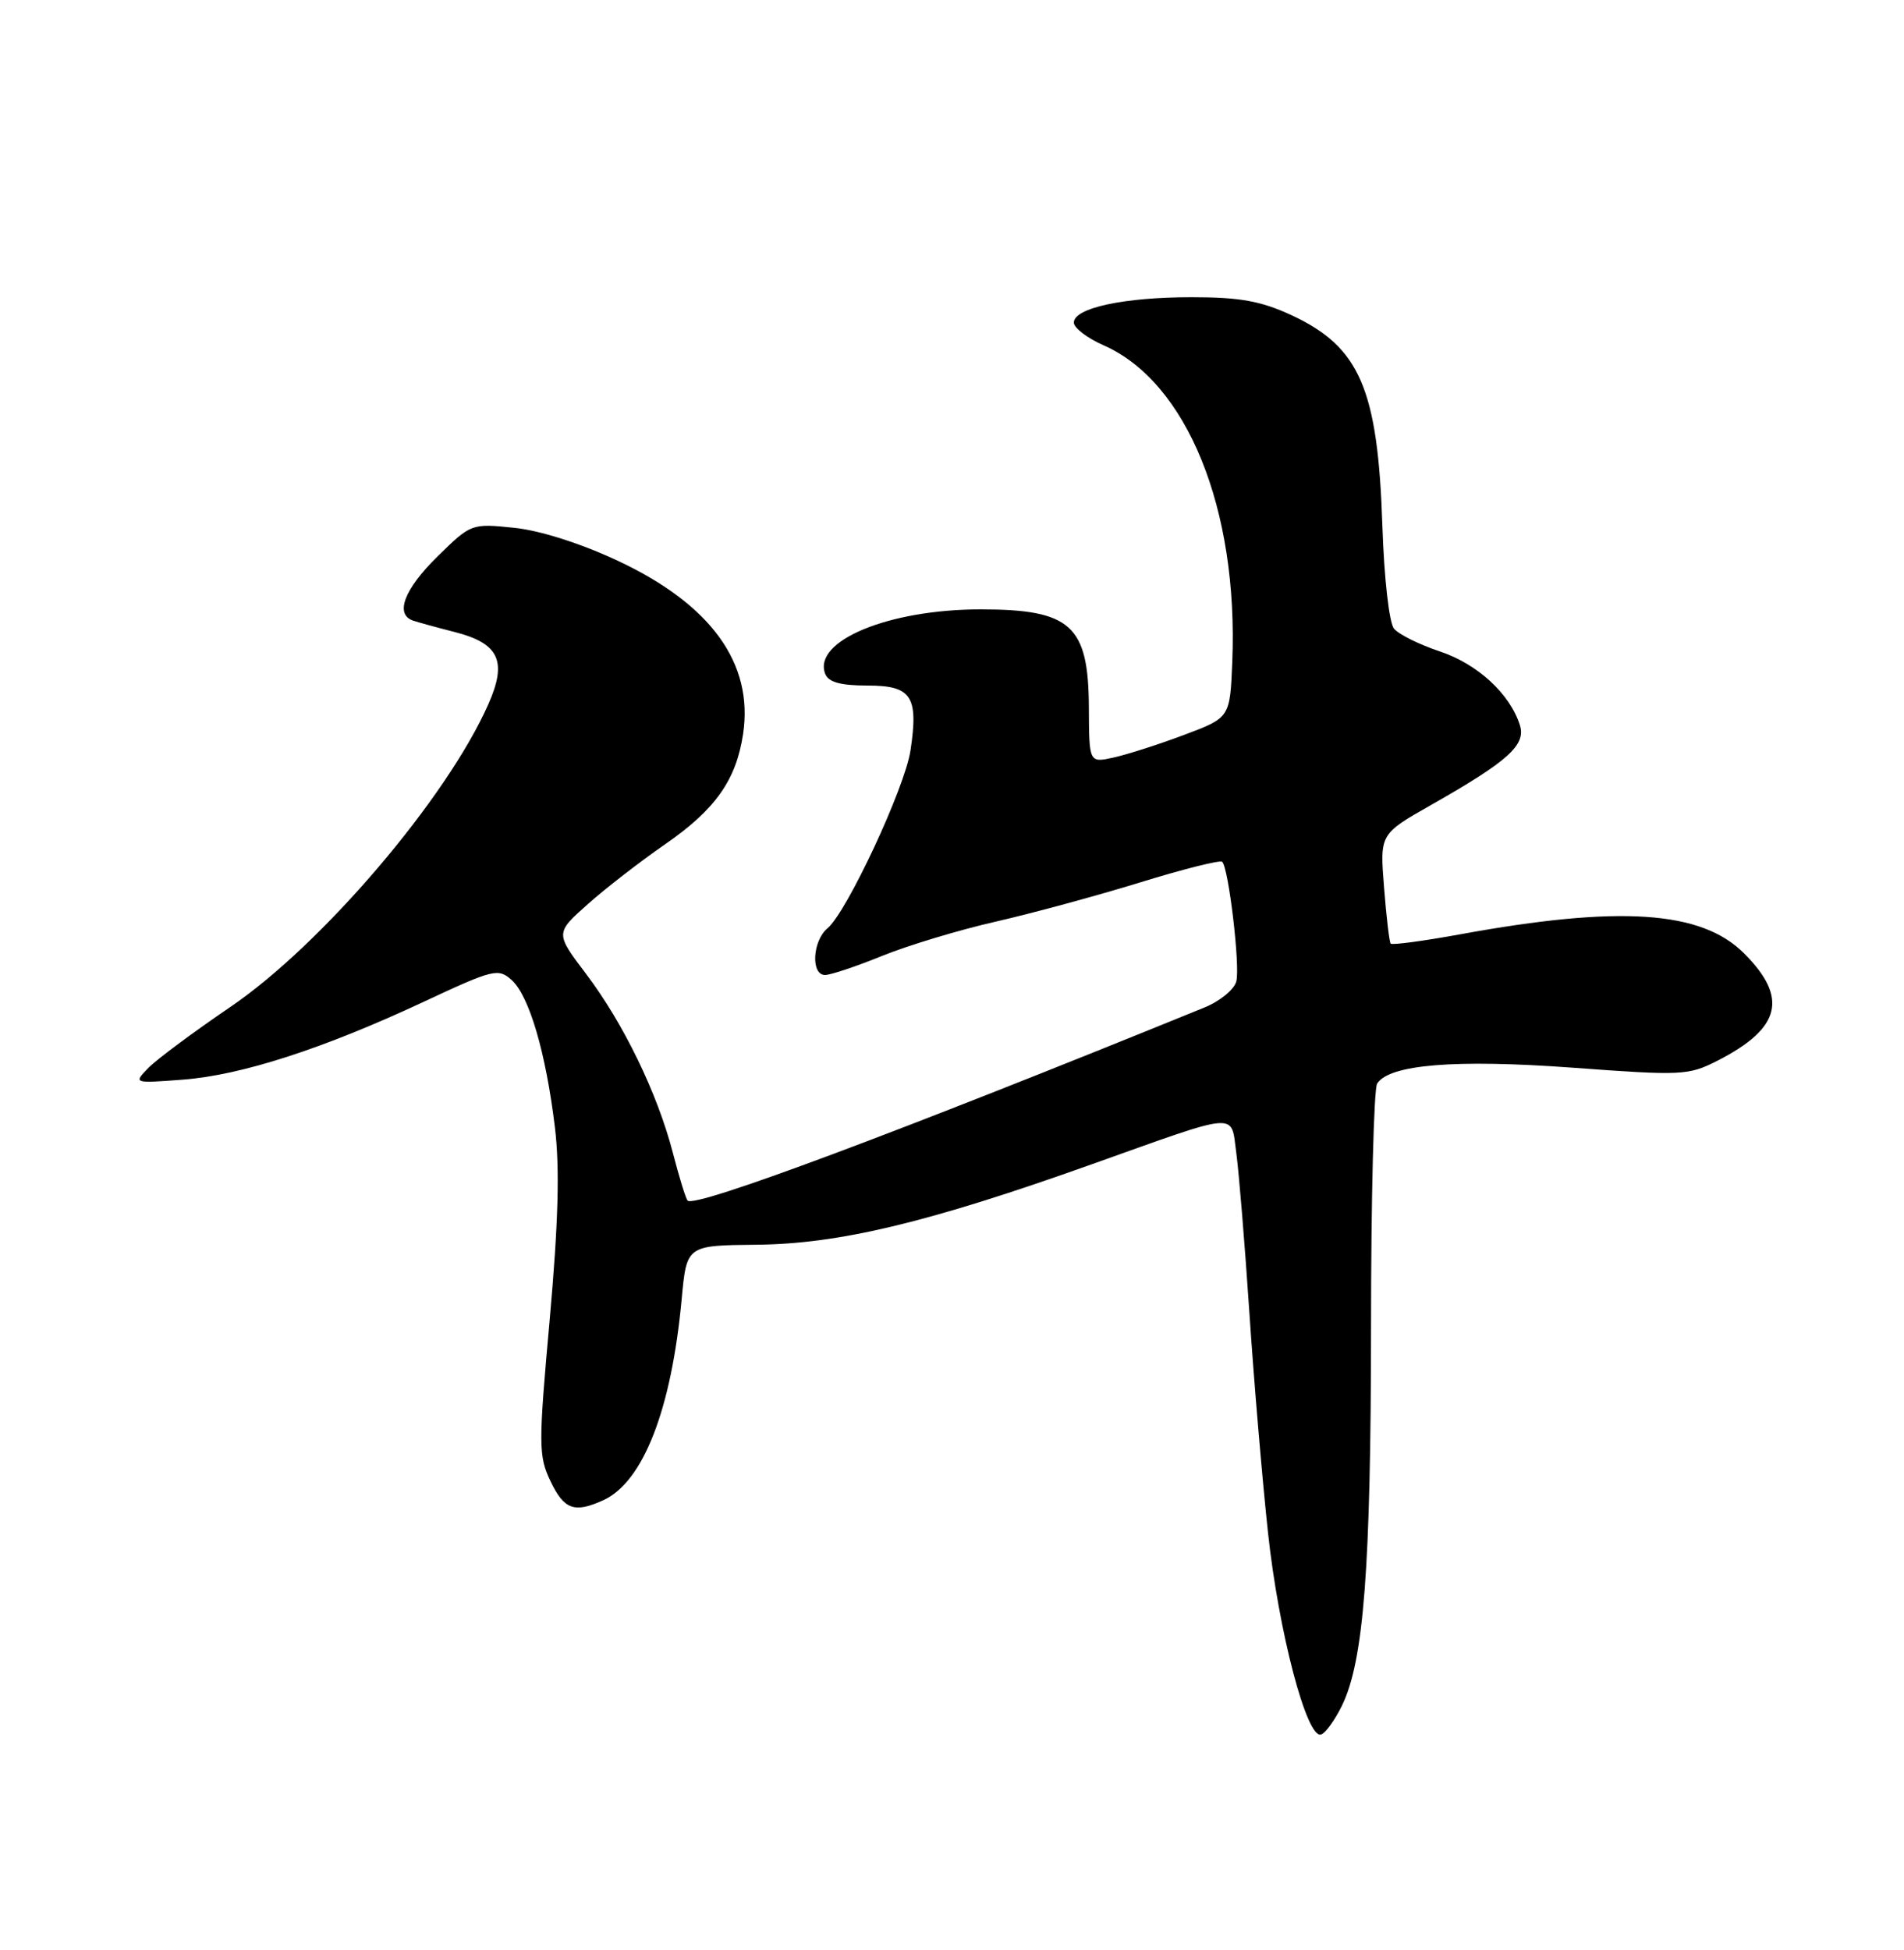 <?xml version="1.0" encoding="UTF-8" standalone="no"?>
<!DOCTYPE svg PUBLIC "-//W3C//DTD SVG 1.1//EN" "http://www.w3.org/Graphics/SVG/1.1/DTD/svg11.dtd" >
<svg xmlns="http://www.w3.org/2000/svg" xmlns:xlink="http://www.w3.org/1999/xlink" version="1.1" viewBox="0 0 250 256">
 <g >
 <path fill="currentColor"
d=" M 176.19 223.95 C 179.07 218.05 180.00 205.95 180.02 174.18 C 180.02 157.30 180.39 142.94 180.82 142.26 C 182.42 139.74 191.08 139.04 206.51 140.17 C 220.83 141.23 221.71 141.19 225.51 139.25 C 233.85 134.99 234.84 130.99 228.99 125.15 C 223.40 119.55 212.66 118.83 191.72 122.66 C 186.89 123.54 182.79 124.09 182.60 123.88 C 182.42 123.67 182.03 120.35 181.73 116.50 C 181.17 109.50 181.17 109.50 187.92 105.67 C 198.05 99.92 200.39 97.81 199.56 95.19 C 198.26 91.08 193.99 87.16 189.05 85.52 C 186.36 84.62 183.65 83.28 183.04 82.54 C 182.40 81.78 181.74 75.92 181.51 69.03 C 180.92 51.06 178.55 45.56 169.60 41.39 C 165.57 39.52 162.82 39.02 156.50 39.02 C 147.61 39.01 141.00 40.43 141.00 42.35 C 141.00 43.05 142.76 44.39 144.92 45.34 C 155.86 50.17 162.62 66.82 161.80 86.92 C 161.50 94.22 161.50 94.22 155.47 96.48 C 152.15 97.73 147.98 99.06 146.22 99.45 C 143.00 100.16 143.00 100.16 142.97 92.83 C 142.92 82.09 140.61 80.00 128.75 80.00 C 116.68 80.00 106.69 84.14 108.35 88.46 C 108.77 89.56 110.36 90.00 113.90 90.00 C 119.69 90.00 120.62 91.40 119.55 98.52 C 118.82 103.41 111.18 119.78 108.65 121.87 C 106.68 123.51 106.44 128.00 108.33 128.00 C 109.06 128.00 112.44 126.87 115.83 125.49 C 119.23 124.11 125.95 122.08 130.76 120.99 C 135.56 119.89 144.11 117.57 149.75 115.83 C 155.39 114.09 160.21 112.88 160.48 113.14 C 161.33 114.00 162.85 126.85 162.33 128.84 C 162.06 129.90 160.18 131.44 158.16 132.26 C 117.88 148.67 91.28 158.61 90.29 157.62 C 90.05 157.39 89.18 154.56 88.35 151.35 C 86.32 143.53 81.87 134.35 76.94 127.84 C 72.90 122.50 72.90 122.50 77.20 118.68 C 79.56 116.58 84.12 113.06 87.31 110.85 C 93.92 106.29 96.66 102.42 97.57 96.36 C 98.96 87.10 93.37 79.37 81.16 73.64 C 76.28 71.35 70.92 69.64 67.50 69.29 C 61.91 68.71 61.84 68.74 57.44 73.06 C 53.06 77.36 51.81 80.66 54.25 81.48 C 54.94 81.71 57.40 82.39 59.73 82.98 C 65.54 84.47 66.62 86.80 64.13 92.43 C 58.66 104.81 42.26 124.04 30.21 132.22 C 25.42 135.48 20.60 139.06 19.50 140.18 C 17.50 142.23 17.50 142.23 24.00 141.74 C 31.71 141.15 42.40 137.70 55.67 131.50 C 64.80 127.23 65.43 127.08 67.19 128.67 C 69.49 130.76 71.67 138.17 72.86 148.00 C 73.51 153.38 73.31 160.51 72.18 173.20 C 70.69 189.73 70.70 191.14 72.28 194.45 C 74.06 198.19 75.42 198.68 79.22 196.95 C 84.46 194.56 88.17 185.02 89.51 170.50 C 90.16 163.50 90.16 163.50 99.33 163.41 C 110.16 163.31 121.86 160.51 143.24 152.89 C 163.03 145.84 161.58 145.95 162.33 151.38 C 162.67 153.89 163.44 163.26 164.04 172.22 C 164.63 181.17 165.74 194.22 166.49 201.20 C 167.89 214.23 171.58 228.28 173.45 227.71 C 174.03 227.54 175.26 225.84 176.19 223.95 Z "/>
</g>
</svg>